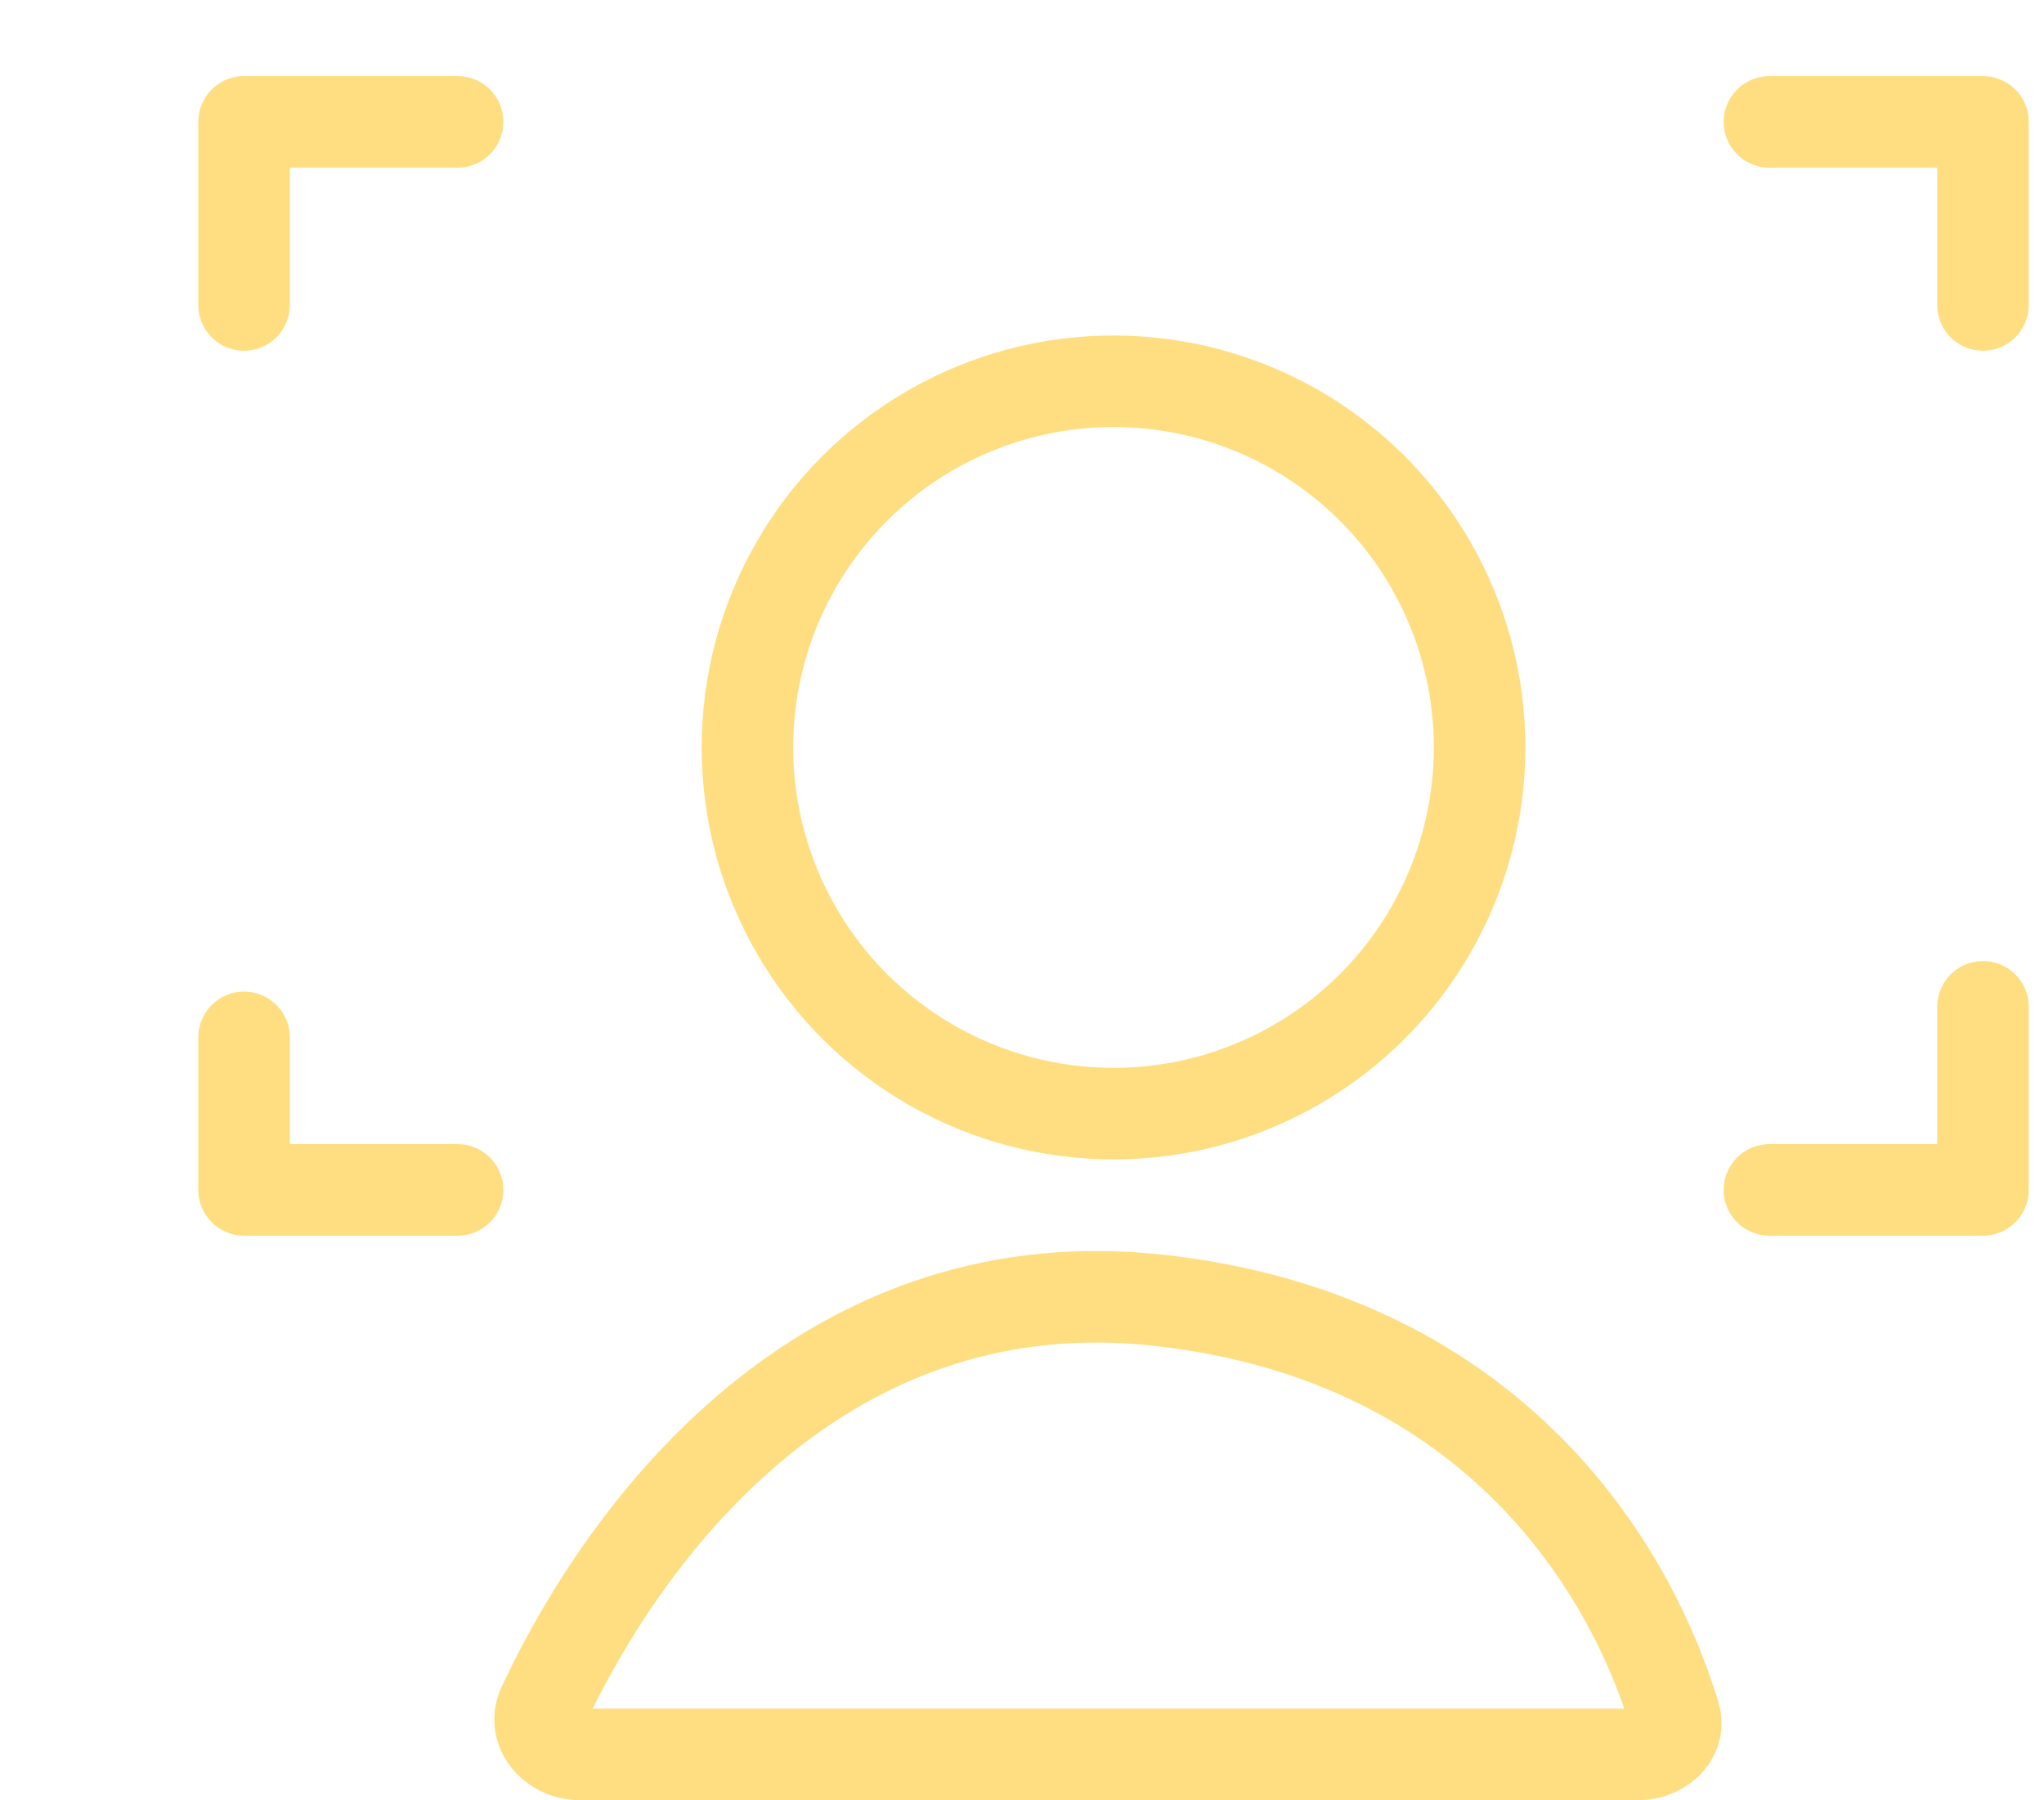 <svg width="67" height="59" viewBox="0 0 67 59" fill="none" xmlns="http://www.w3.org/2000/svg">
<path d="M15 3.994H8V9.994" stroke="#FFDE81" stroke-width="3" stroke-linecap="round" stroke-linejoin="round"/>
<path d="M58 38.994L65 38.994L65 32.994" stroke="#FFDE81" stroke-width="3" stroke-linecap="round" stroke-linejoin="round"/>
<path d="M65 9.994L65 3.994L58 3.994" stroke="#FFDE81" stroke-width="3" stroke-linecap="round" stroke-linejoin="round"/>
<path d="M8 33.994L8 38.994L15 38.994" stroke="#FFDE81" stroke-width="3" stroke-linecap="round" stroke-linejoin="round"/>
<path d="M17.814 55.885C20.906 49.326 27.501 41.446 37.988 42.611C48.597 43.79 53.278 50.936 54.887 56.193C54.988 56.522 54.913 56.809 54.715 57.045C54.502 57.297 54.135 57.494 53.681 57.494H19.029C18.516 57.494 18.116 57.251 17.896 56.938C17.687 56.641 17.629 56.275 17.814 55.885Z" stroke="#FFDE81" stroke-width="3" stroke-linecap="round" stroke-linejoin="round"/>
<circle cx="36.5" cy="24.494" r="12" stroke="#FFDE81" stroke-width="3" stroke-linejoin="round"/>
</svg>
